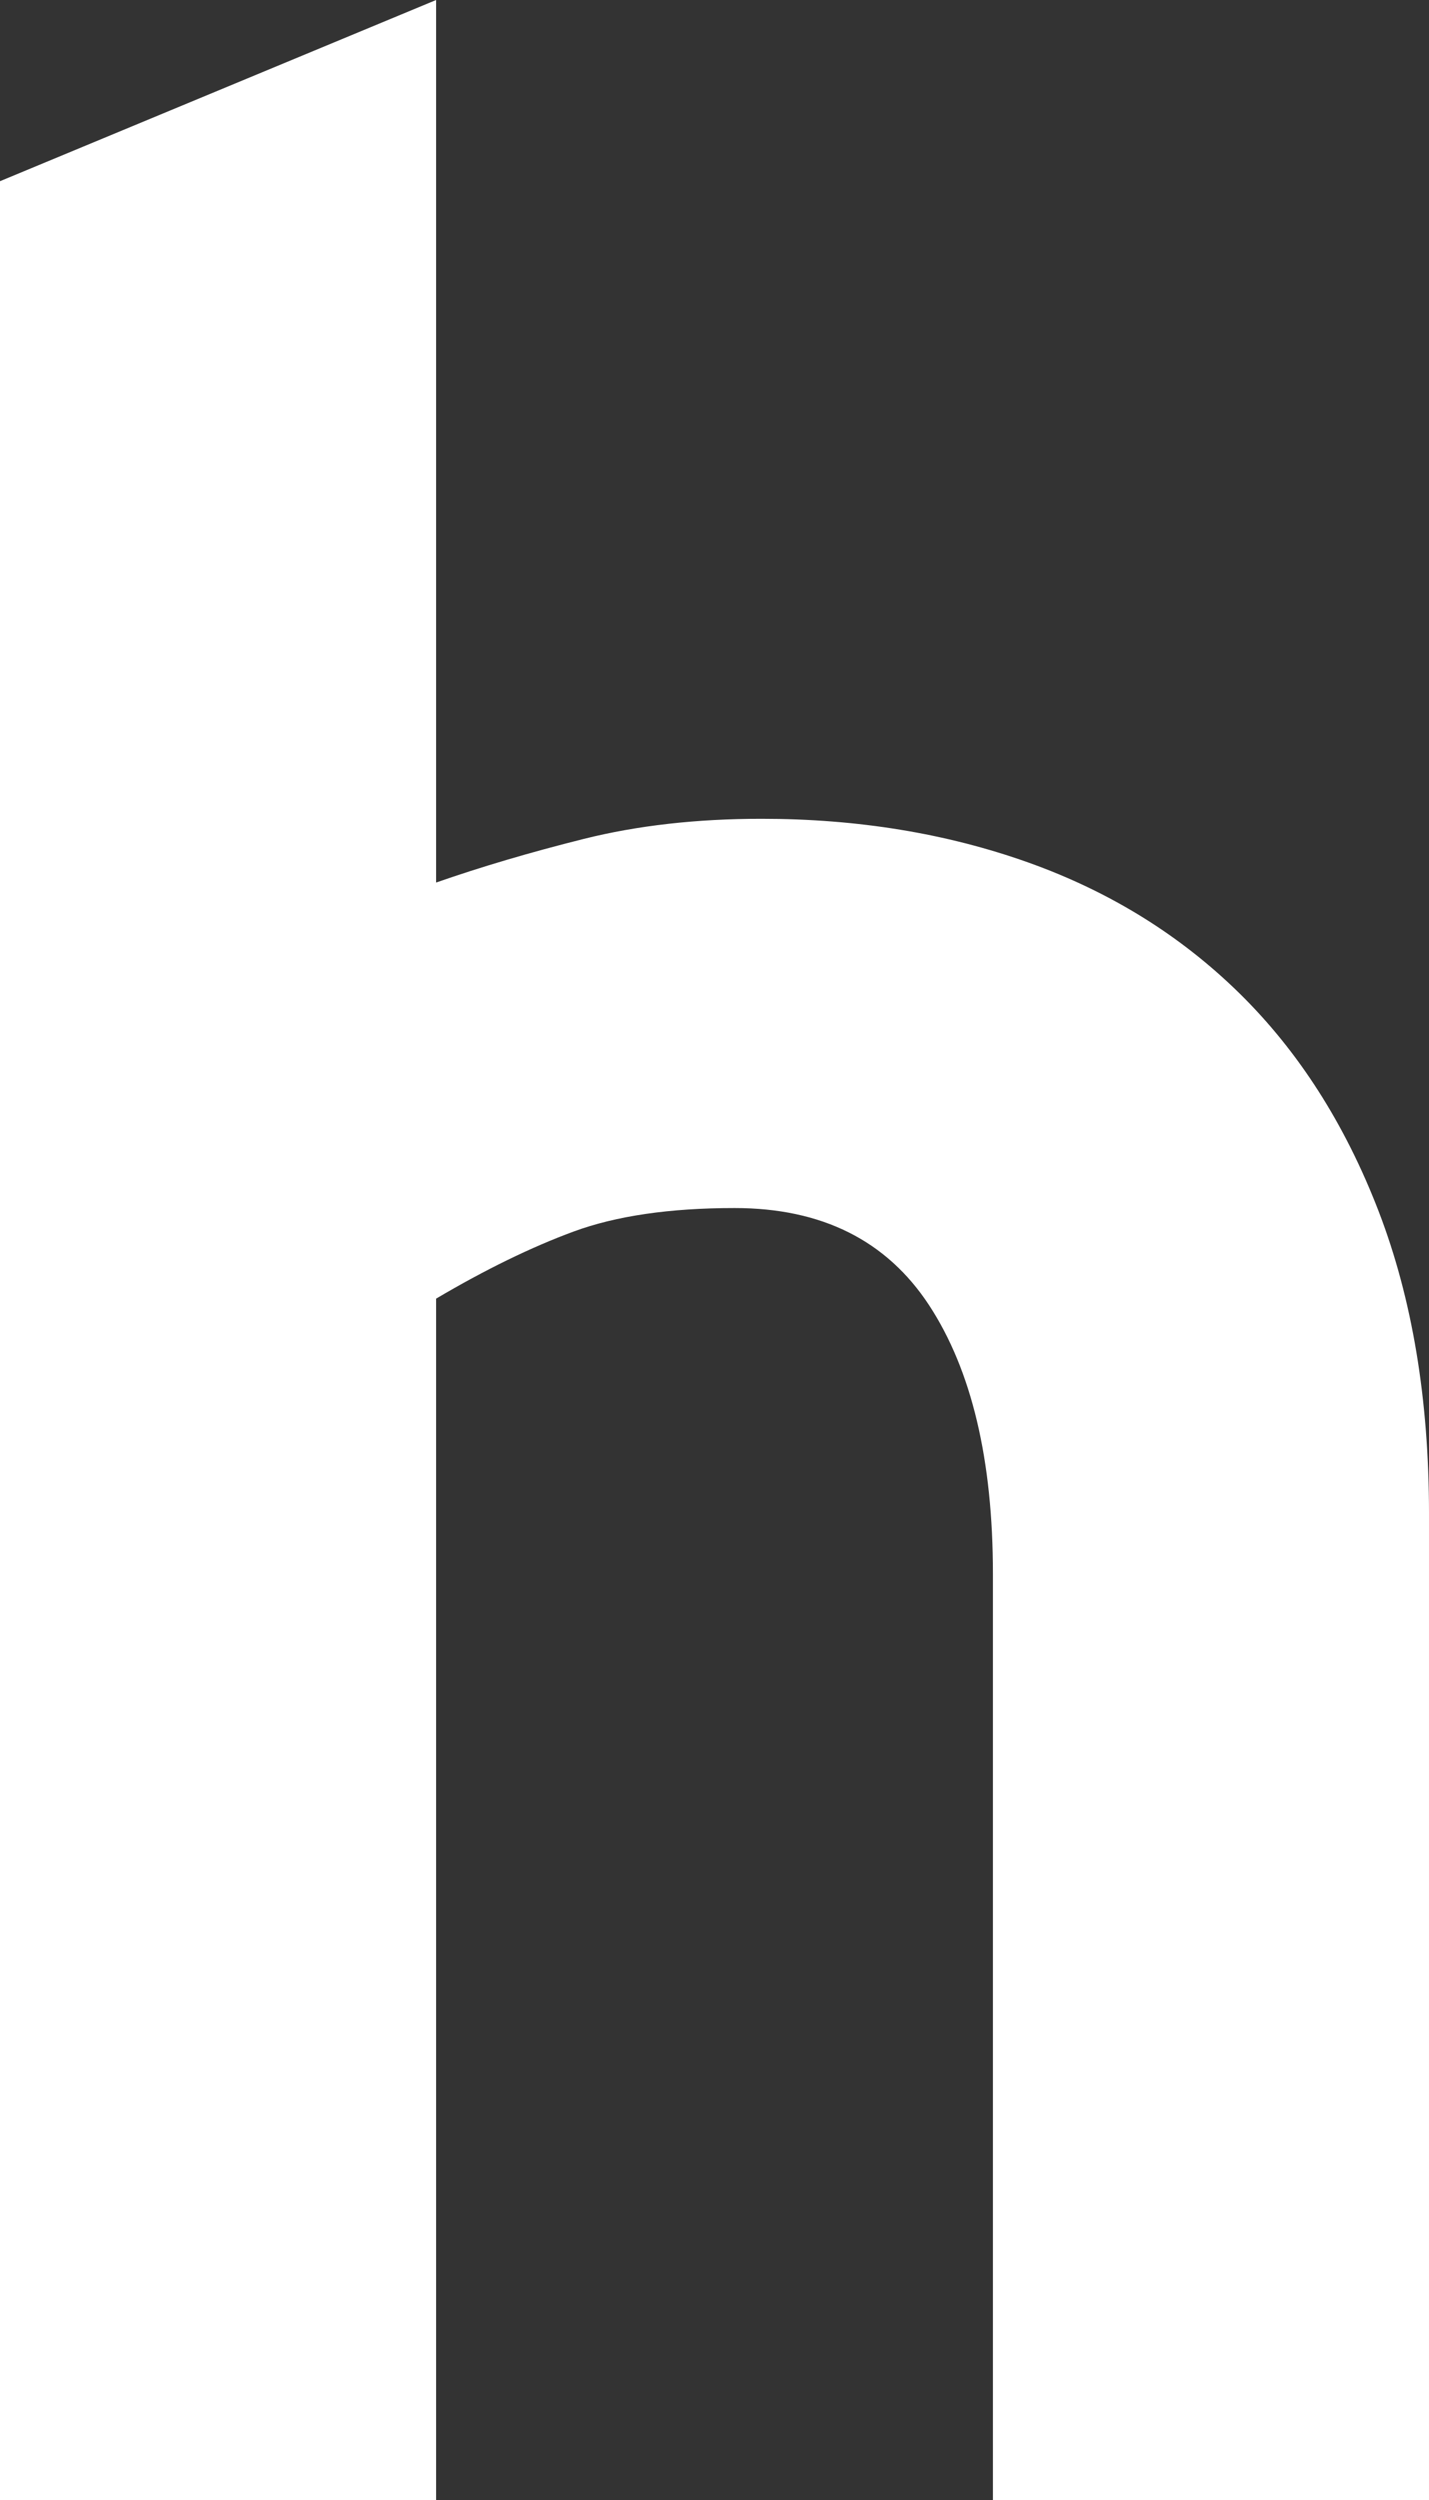 <svg xmlns="http://www.w3.org/2000/svg" width="51.098" height="89.36" viewBox="0 0 51.098 89.36"><rect x="0" y="0" width="51.098" height="89.36" fill="#333333" stroke="none"/><path fill="#fff" d="M15.594 31.546c1.599-.558 3.358-1.079 5.277-1.559s4.037-.72 6.357-.72c3.438 0 6.615.521 9.535 1.56 2.919 1.04 5.438 2.599 7.557 4.678 2.118 2.08 3.778 4.678 4.979 7.796 1.199 3.119 1.799 6.717 1.799 10.795v35.264h-15.593v-33.105c0-4.078-.761-7.275-2.279-9.596-1.52-2.318-3.838-3.479-6.957-3.479-2.32 0-4.239.281-5.757.84-1.521.561-3.16 1.361-4.918 2.399v42.941h-15.594v-82.883l15.594-6.477v31.546z"/></svg>